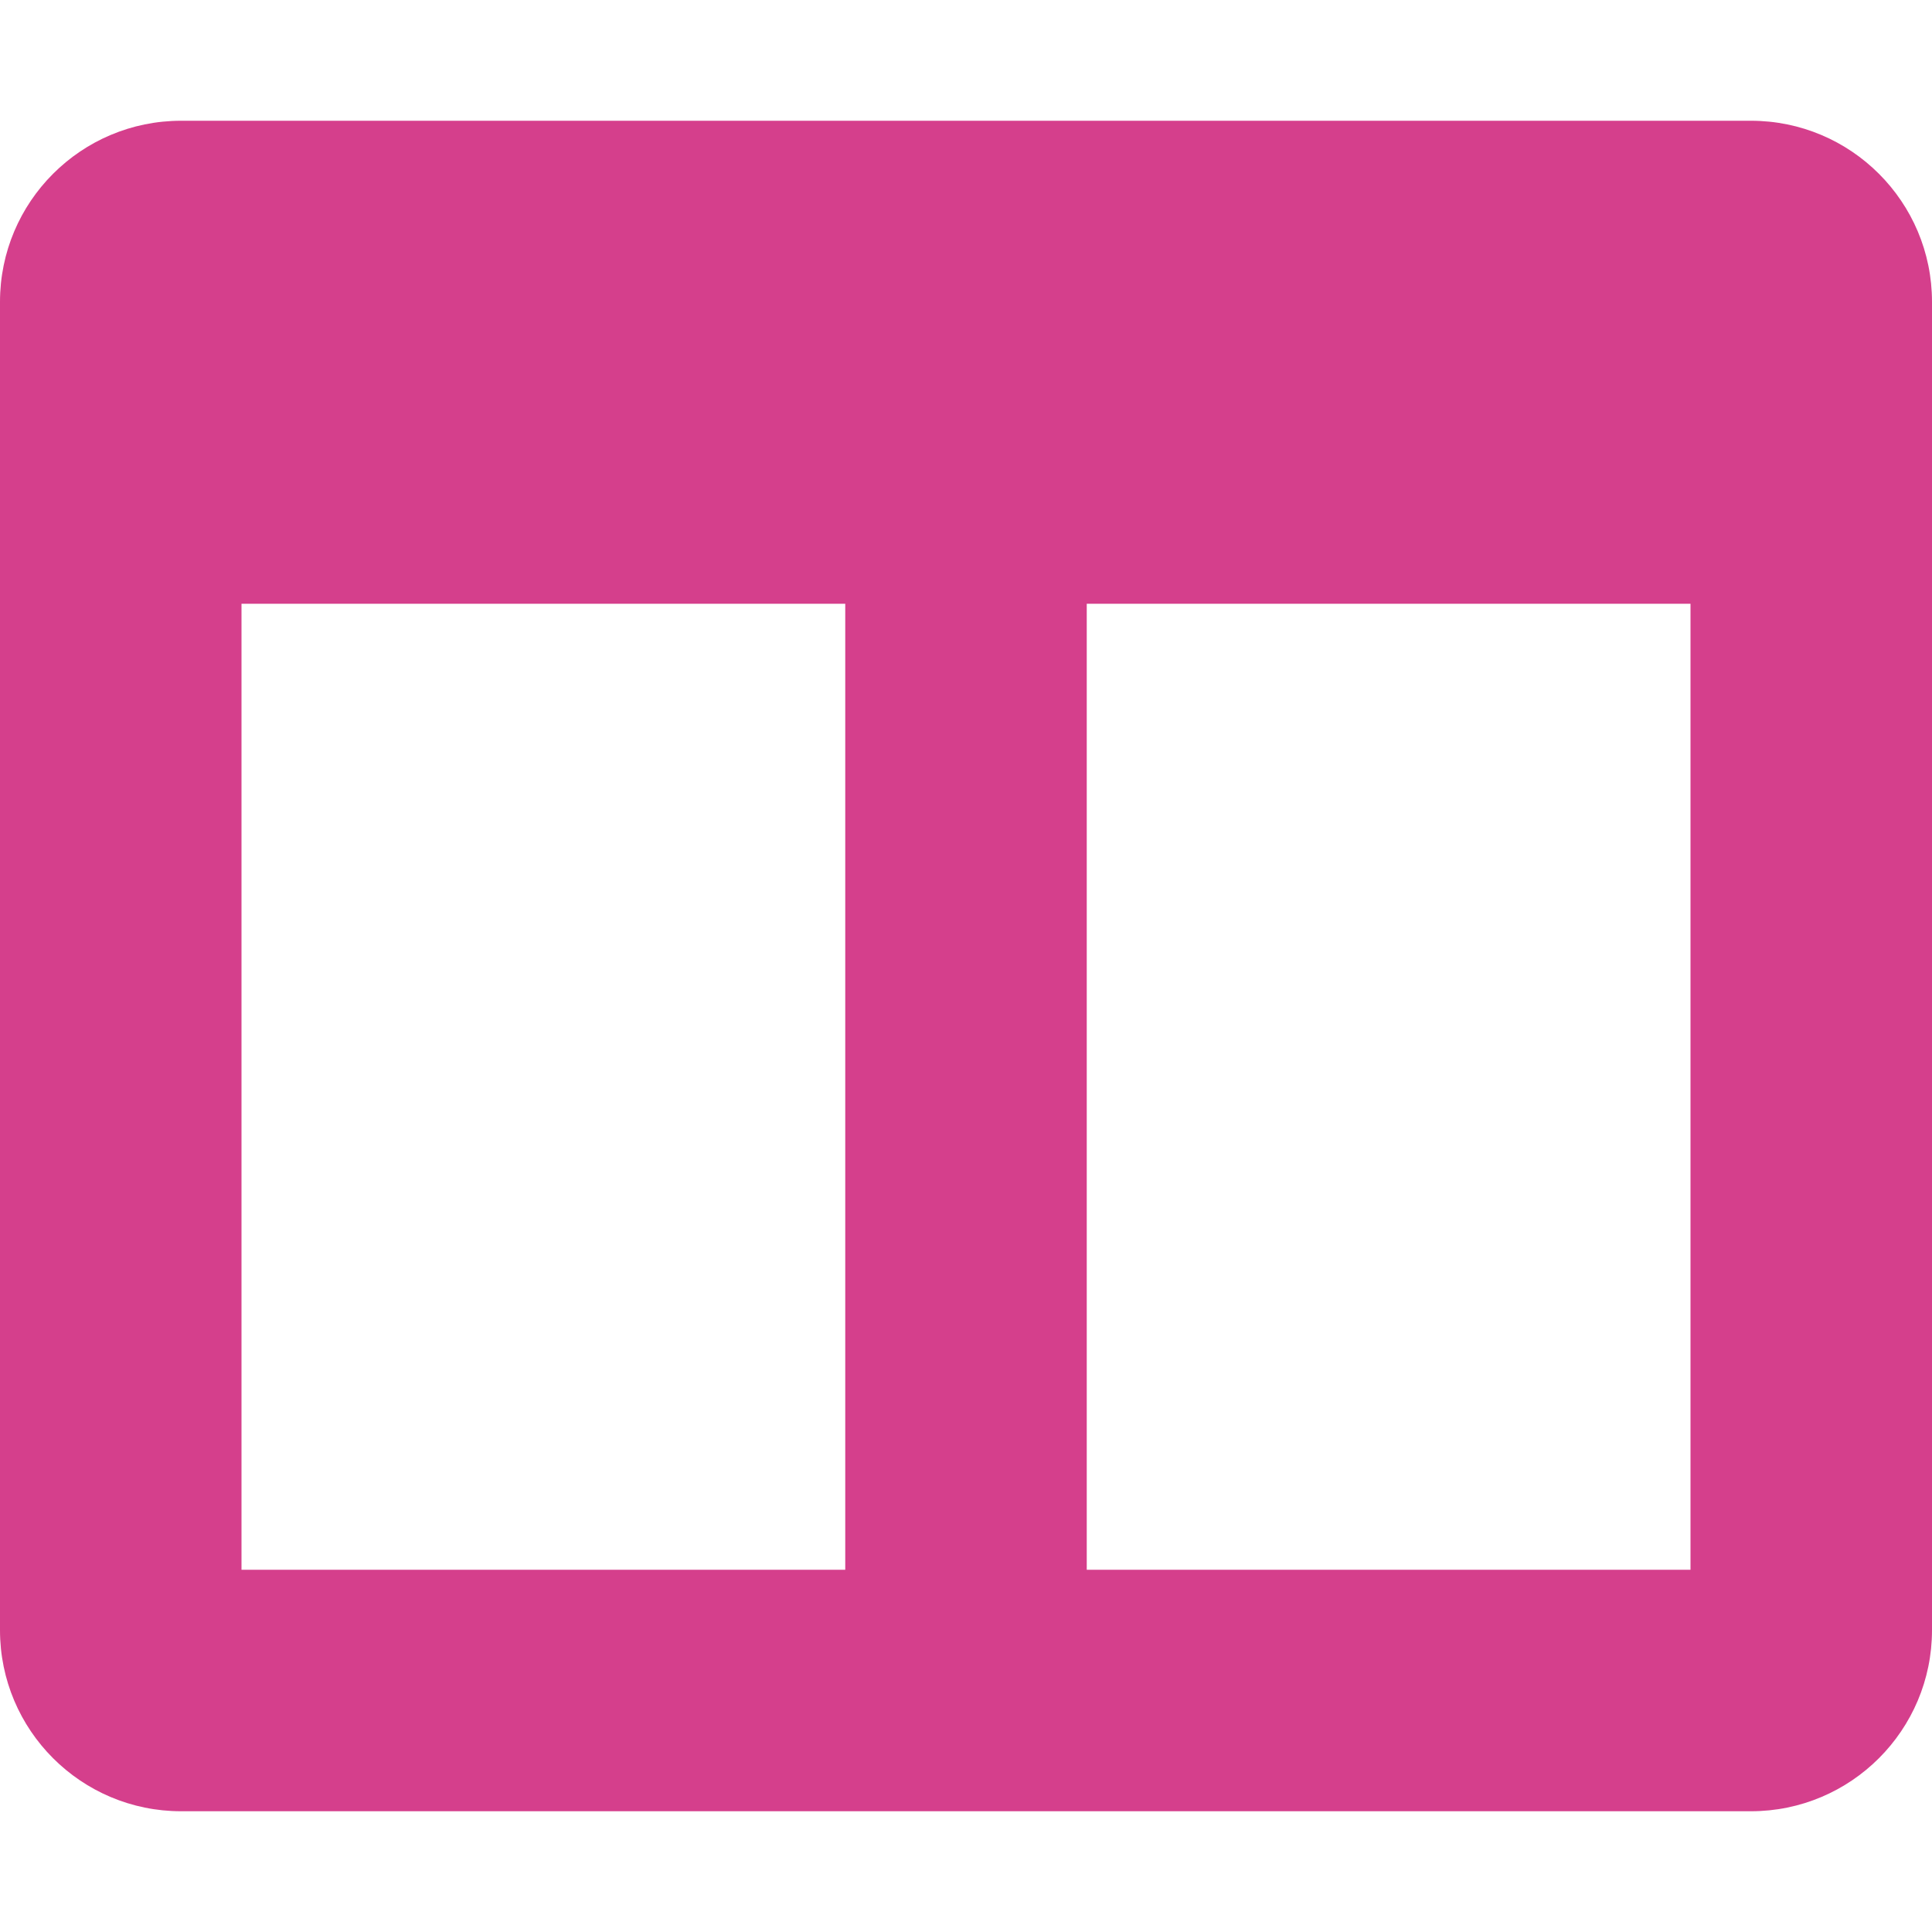 <svg aria-hidden="true" focusable="false" data-prefix="fas" data-icon="columns" class="svg-inline--fa fa-columns fa-w-16" style="color:#d53f8c" role="img" xmlns="http://www.w3.org/2000/svg" viewBox="0 0 512 512"><path fill="currentColor" d="M464 32H48C21.49 32 0 53.49 0 80v352c0 26.51 21.49 48 48 48h416c26.51 0 48-21.49 48-48V80c0-26.51-21.49-48-48-48zM224 416H64V160h160v256zm224 0H288V160h160v256z"></path></svg>